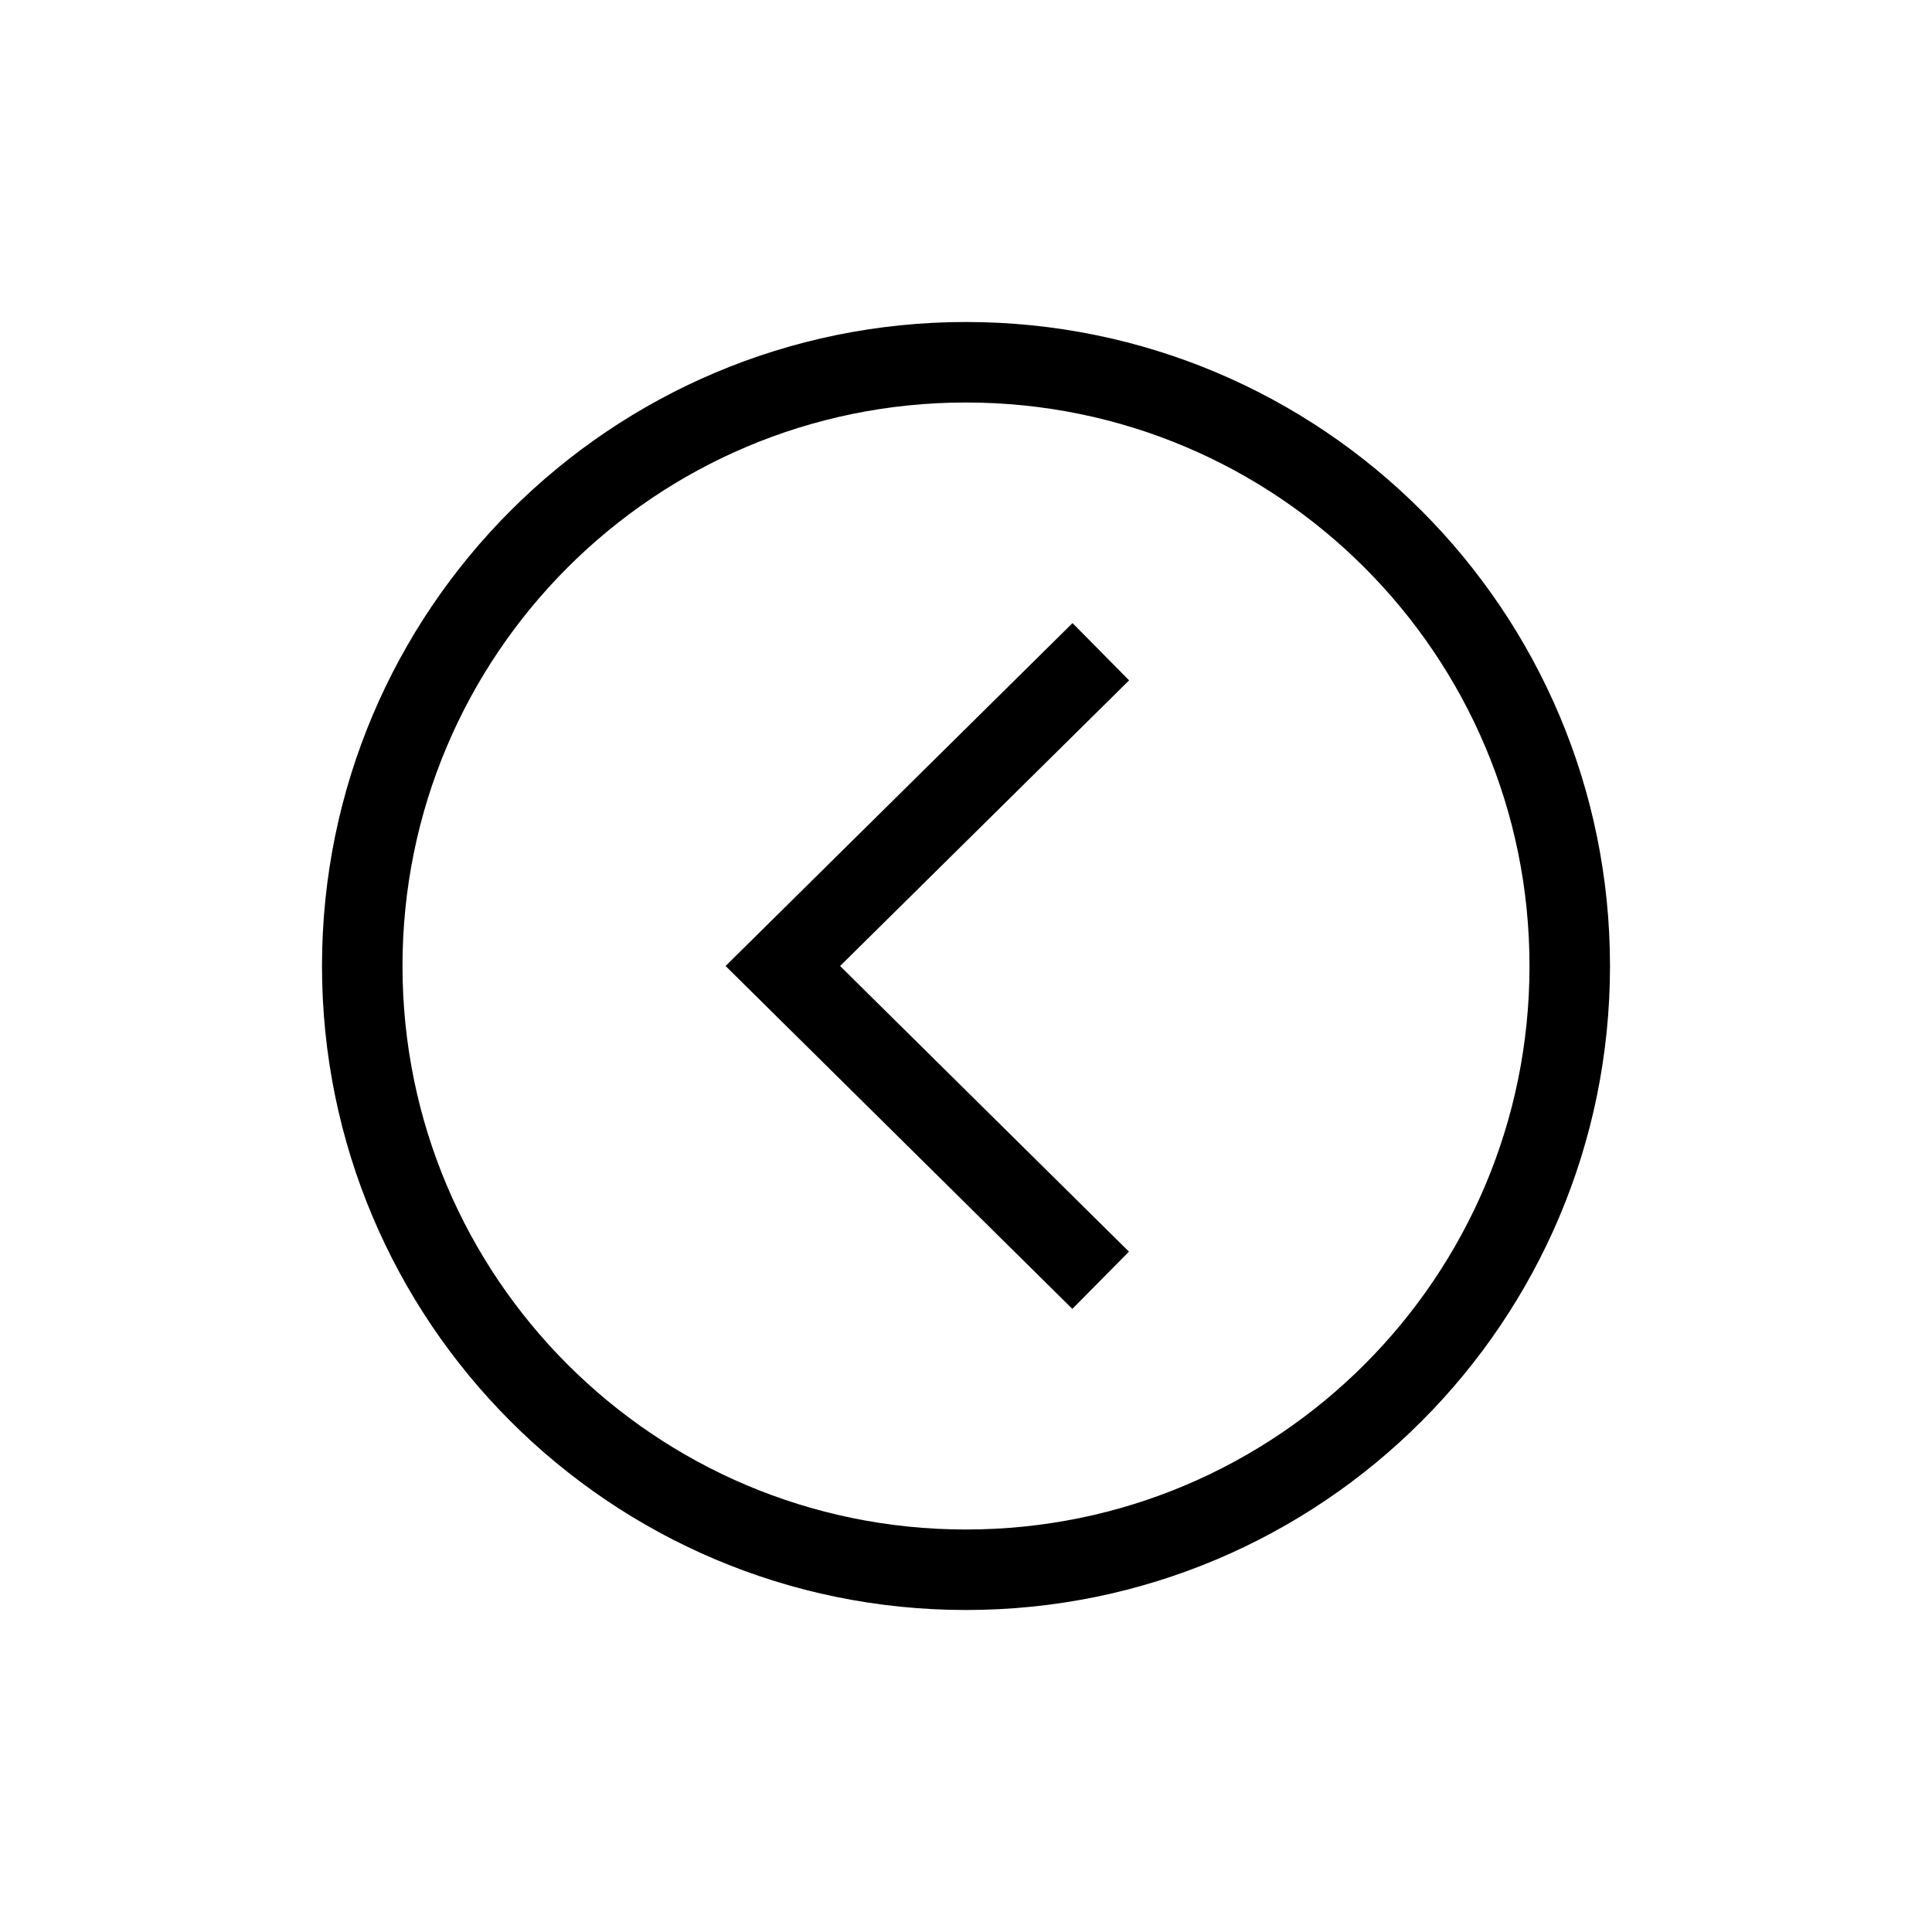 <svg xmlns="http://www.w3.org/2000/svg" width="36" height="36" viewBox="0 0 36 36">
  <path fill="none" stroke="#000" stroke-width="1.5" d="M18,6.75 C24.215,6.75 29.25,11.787 29.25,18 C29.25,24.214 24.215,29.25 18,29.25 C11.787,29.25 6.75,24.214 6.75,18 C6.75,11.787 11.787,6.75 18,6.75 Z M20.512,12.144 L14.587,18 L20.509,23.856"/>
</svg>
